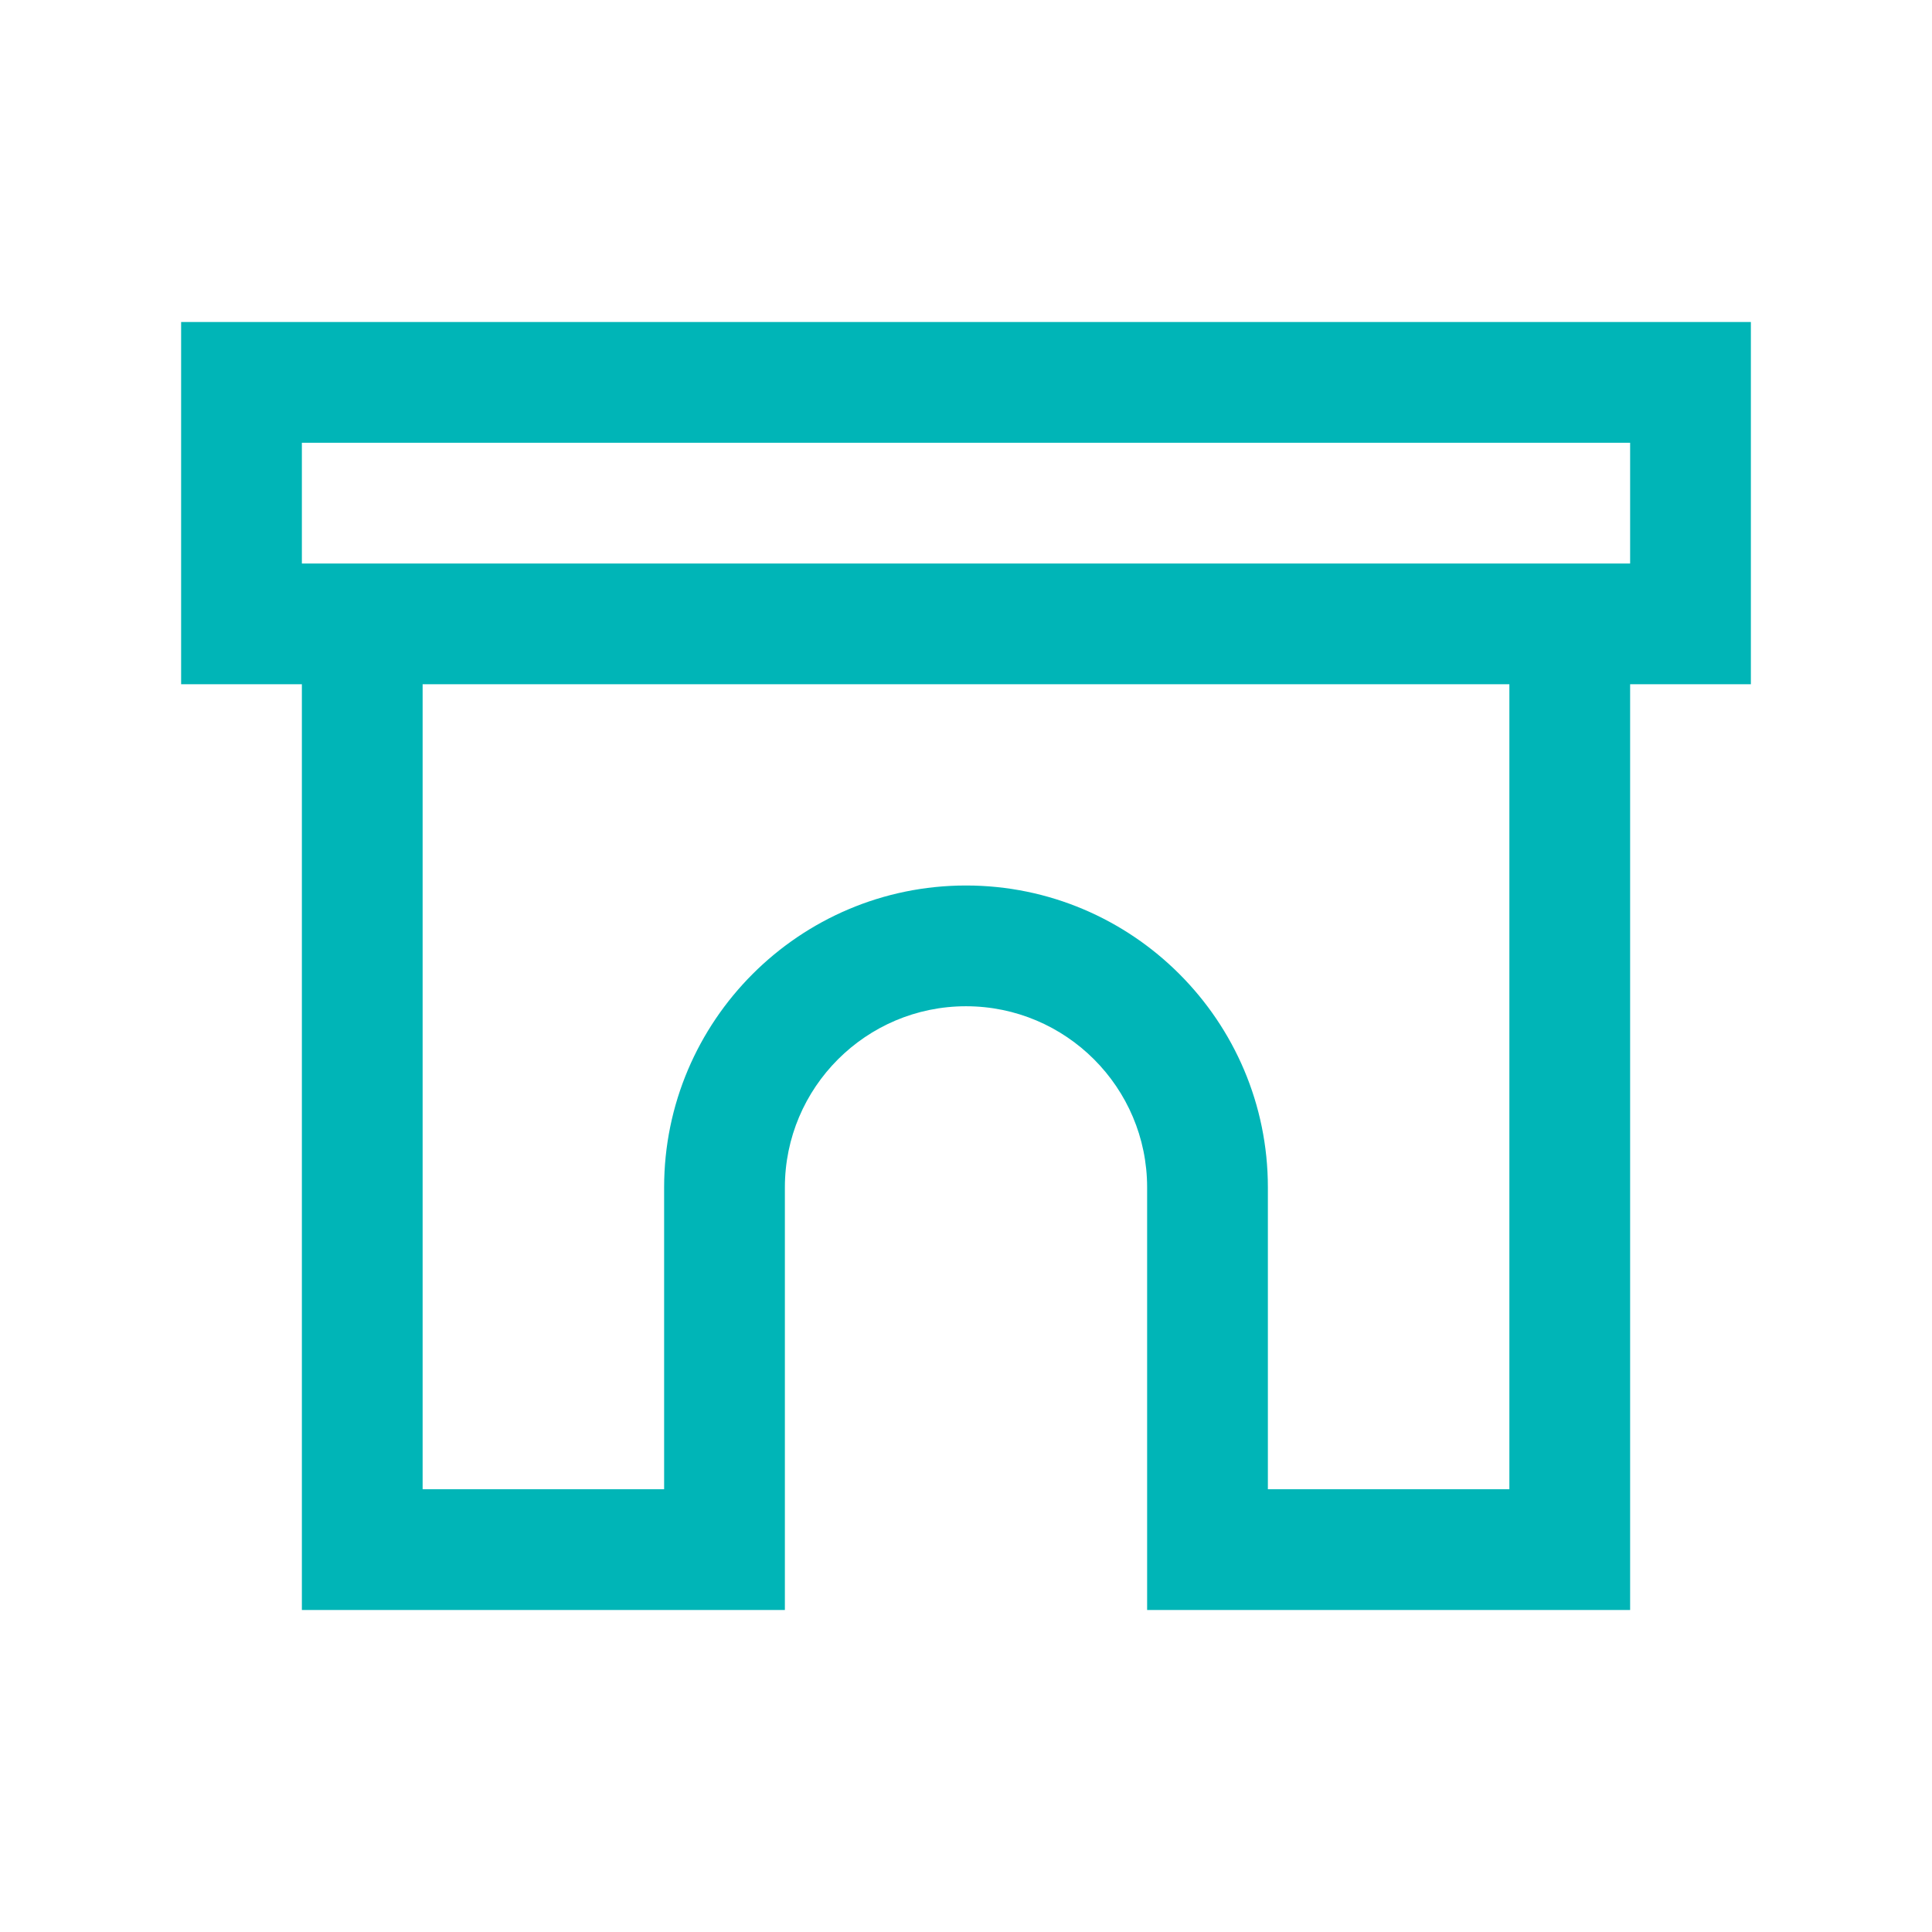 <svg width="24" height="24" viewBox="0 0 24 24" fill="none" xmlns="http://www.w3.org/2000/svg">
<path d="M2.25 4V8.5H3.75V18.5V20H9.75V14.75C9.75 13.509 10.759 12.5 12 12.5C13.241 12.5 14.25 13.509 14.25 14.75V20H20.25V18.5V8.5H21.75V4H2.25ZM3.75 5.5H20.25V7H3.75V5.5ZM5.25 8.5H18.75V18.5H15.75V14.75C15.75 12.682 14.068 11 12 11C9.932 11 8.25 12.682 8.25 14.75V18.5H5.25V8.5Z" fill="#00B5B7"/>
</svg>
